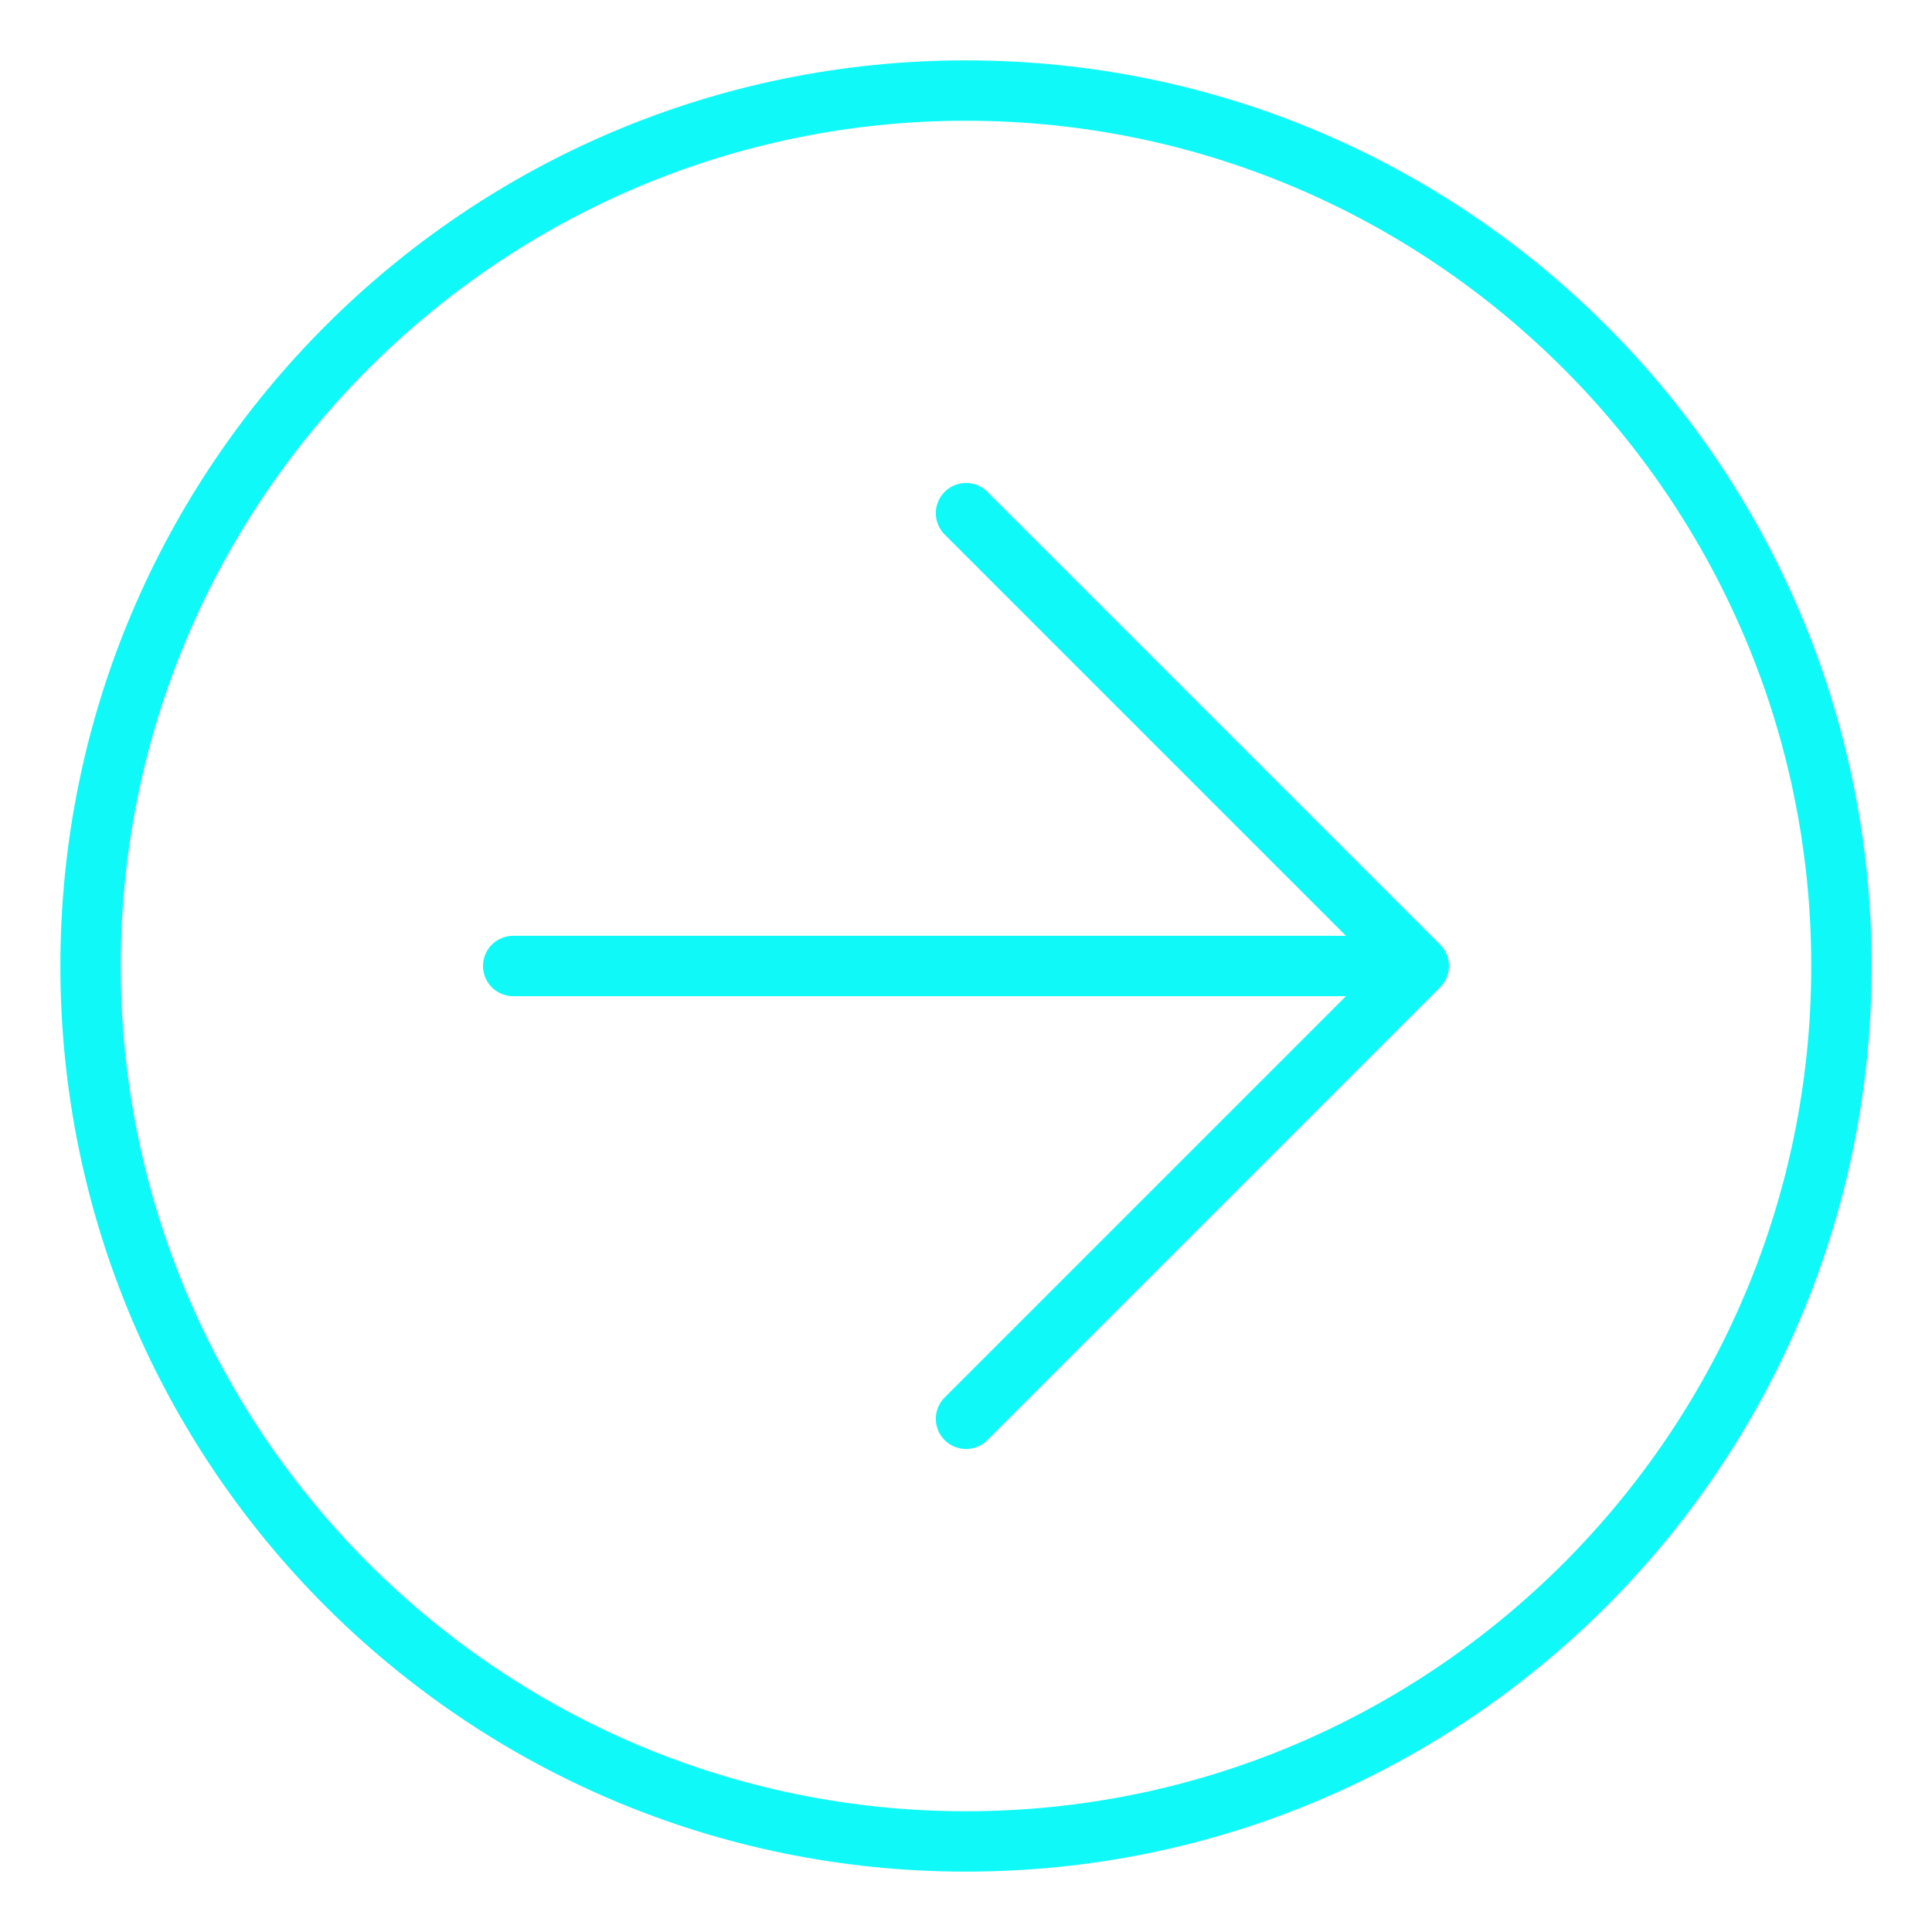 <svg width="512" height="512" viewBox="0 0 512 512" fill="none" xmlns="http://www.w3.org/2000/svg">
<g id="arrow-right-alt">
<path id="Vector" d="M496 256C496 123.451 388.549 16 256 16C123.451 16 16 123.451 16 256C16 388.549 123.451 496 256 496C388.549 496 496 388.549 496 256ZM32 256C32 132.486 132.486 32 256 32C379.514 32 480 132.486 480 256C480 379.514 379.514 480 256 480C132.486 480 32 379.514 32 256ZM381.656 261.656C384.781 258.531 384.781 253.469 381.656 250.344L261.656 130.344C260.094 128.781 258.062 128 256 128C253.938 128 251.906 128.781 250.344 130.344C247.219 133.469 247.219 138.531 250.344 141.656L356.688 248H136C131.594 248 128 251.578 128 256C128 260.422 131.594 264 136 264H356.688L250.344 370.344C247.219 373.469 247.219 378.531 250.344 381.656C253.469 384.781 258.531 384.781 261.656 381.656L381.656 261.656Z" fill="#10F9F9"/>
</g>
</svg>
